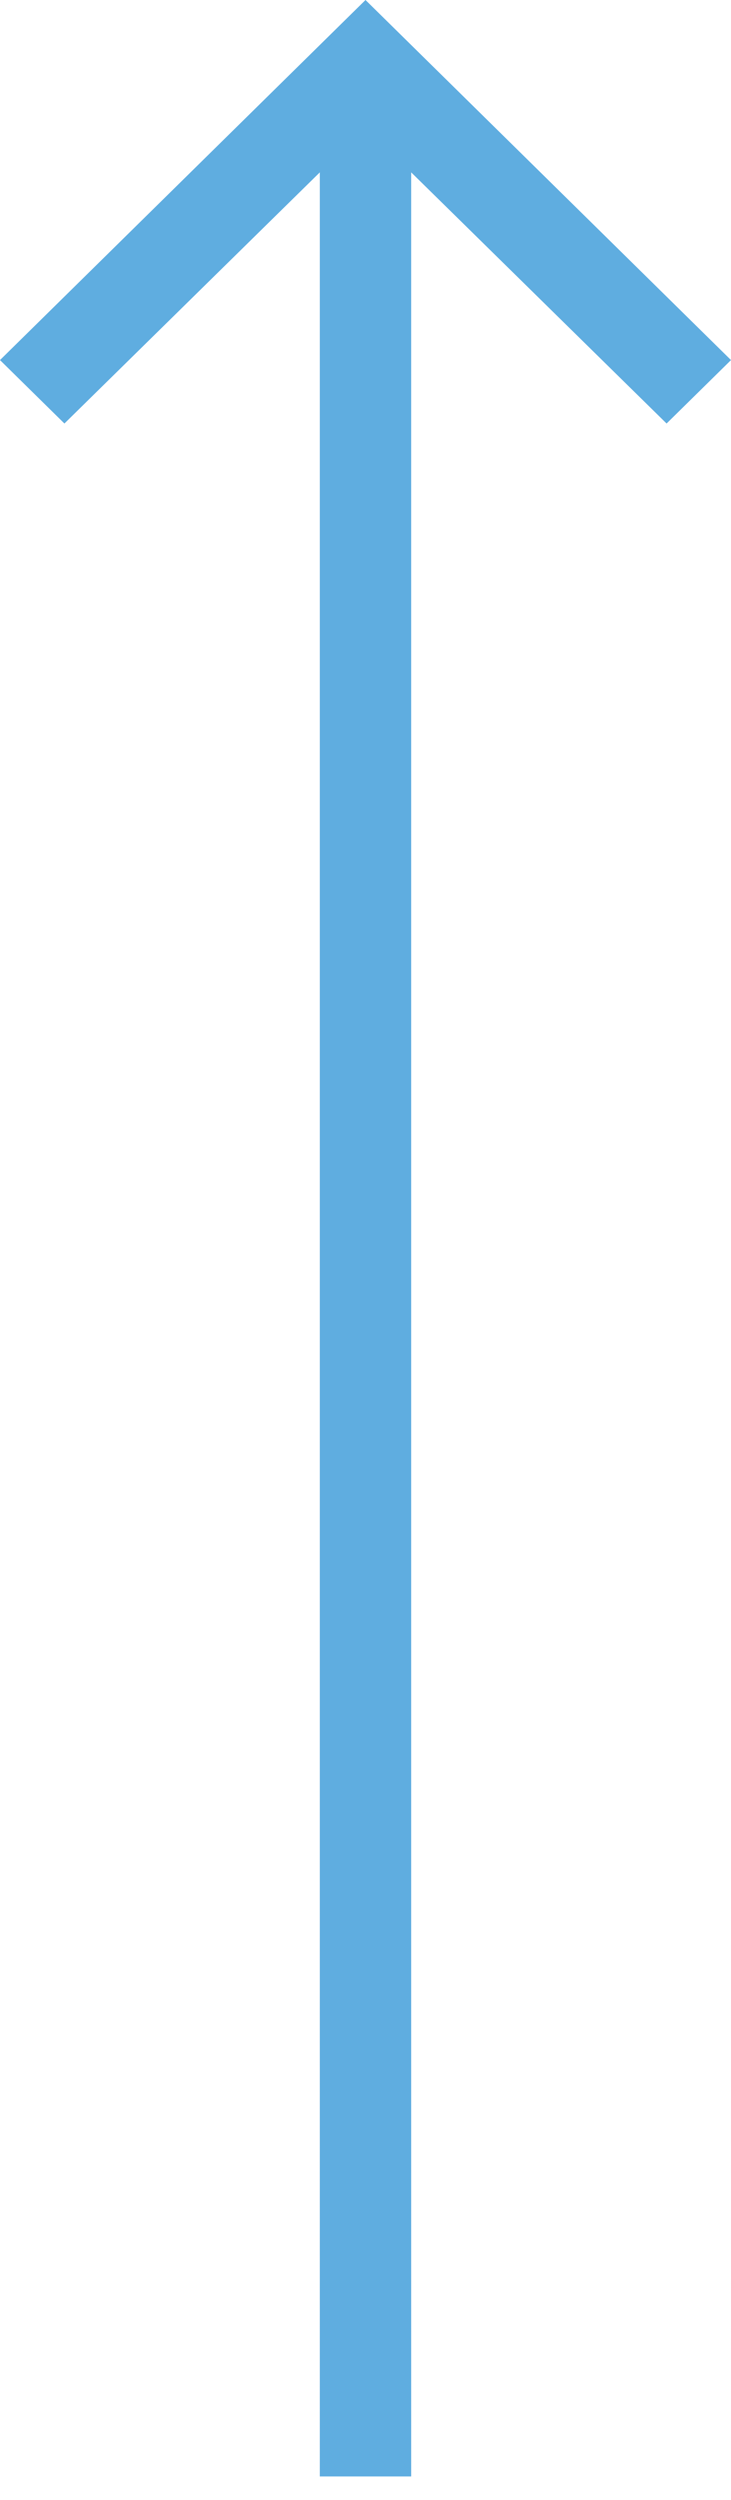 <svg width="24" height="82" viewBox="0 0 24 82" fill="none" xmlns="http://www.w3.org/2000/svg">
<g clip-path="url(#clip0_71_868)">
<path fill-rule="evenodd" clip-rule="evenodd" d="M24 11.811L21.885 13.892L13.5 5.654L13.5 81.231L10.5 81.231L10.5 5.654L2.115 13.892L-3.03444e-06 11.811L12 -5.39303e-05L24 11.811Z" fill="#5FADE0"/>
</g>
<defs>
<clipPath id="clip0_71_868">
<rect width="81.231" height="24" fill="white" transform="translate(0 81.231) rotate(-90)"/>
</clipPath>
</defs>
</svg>
